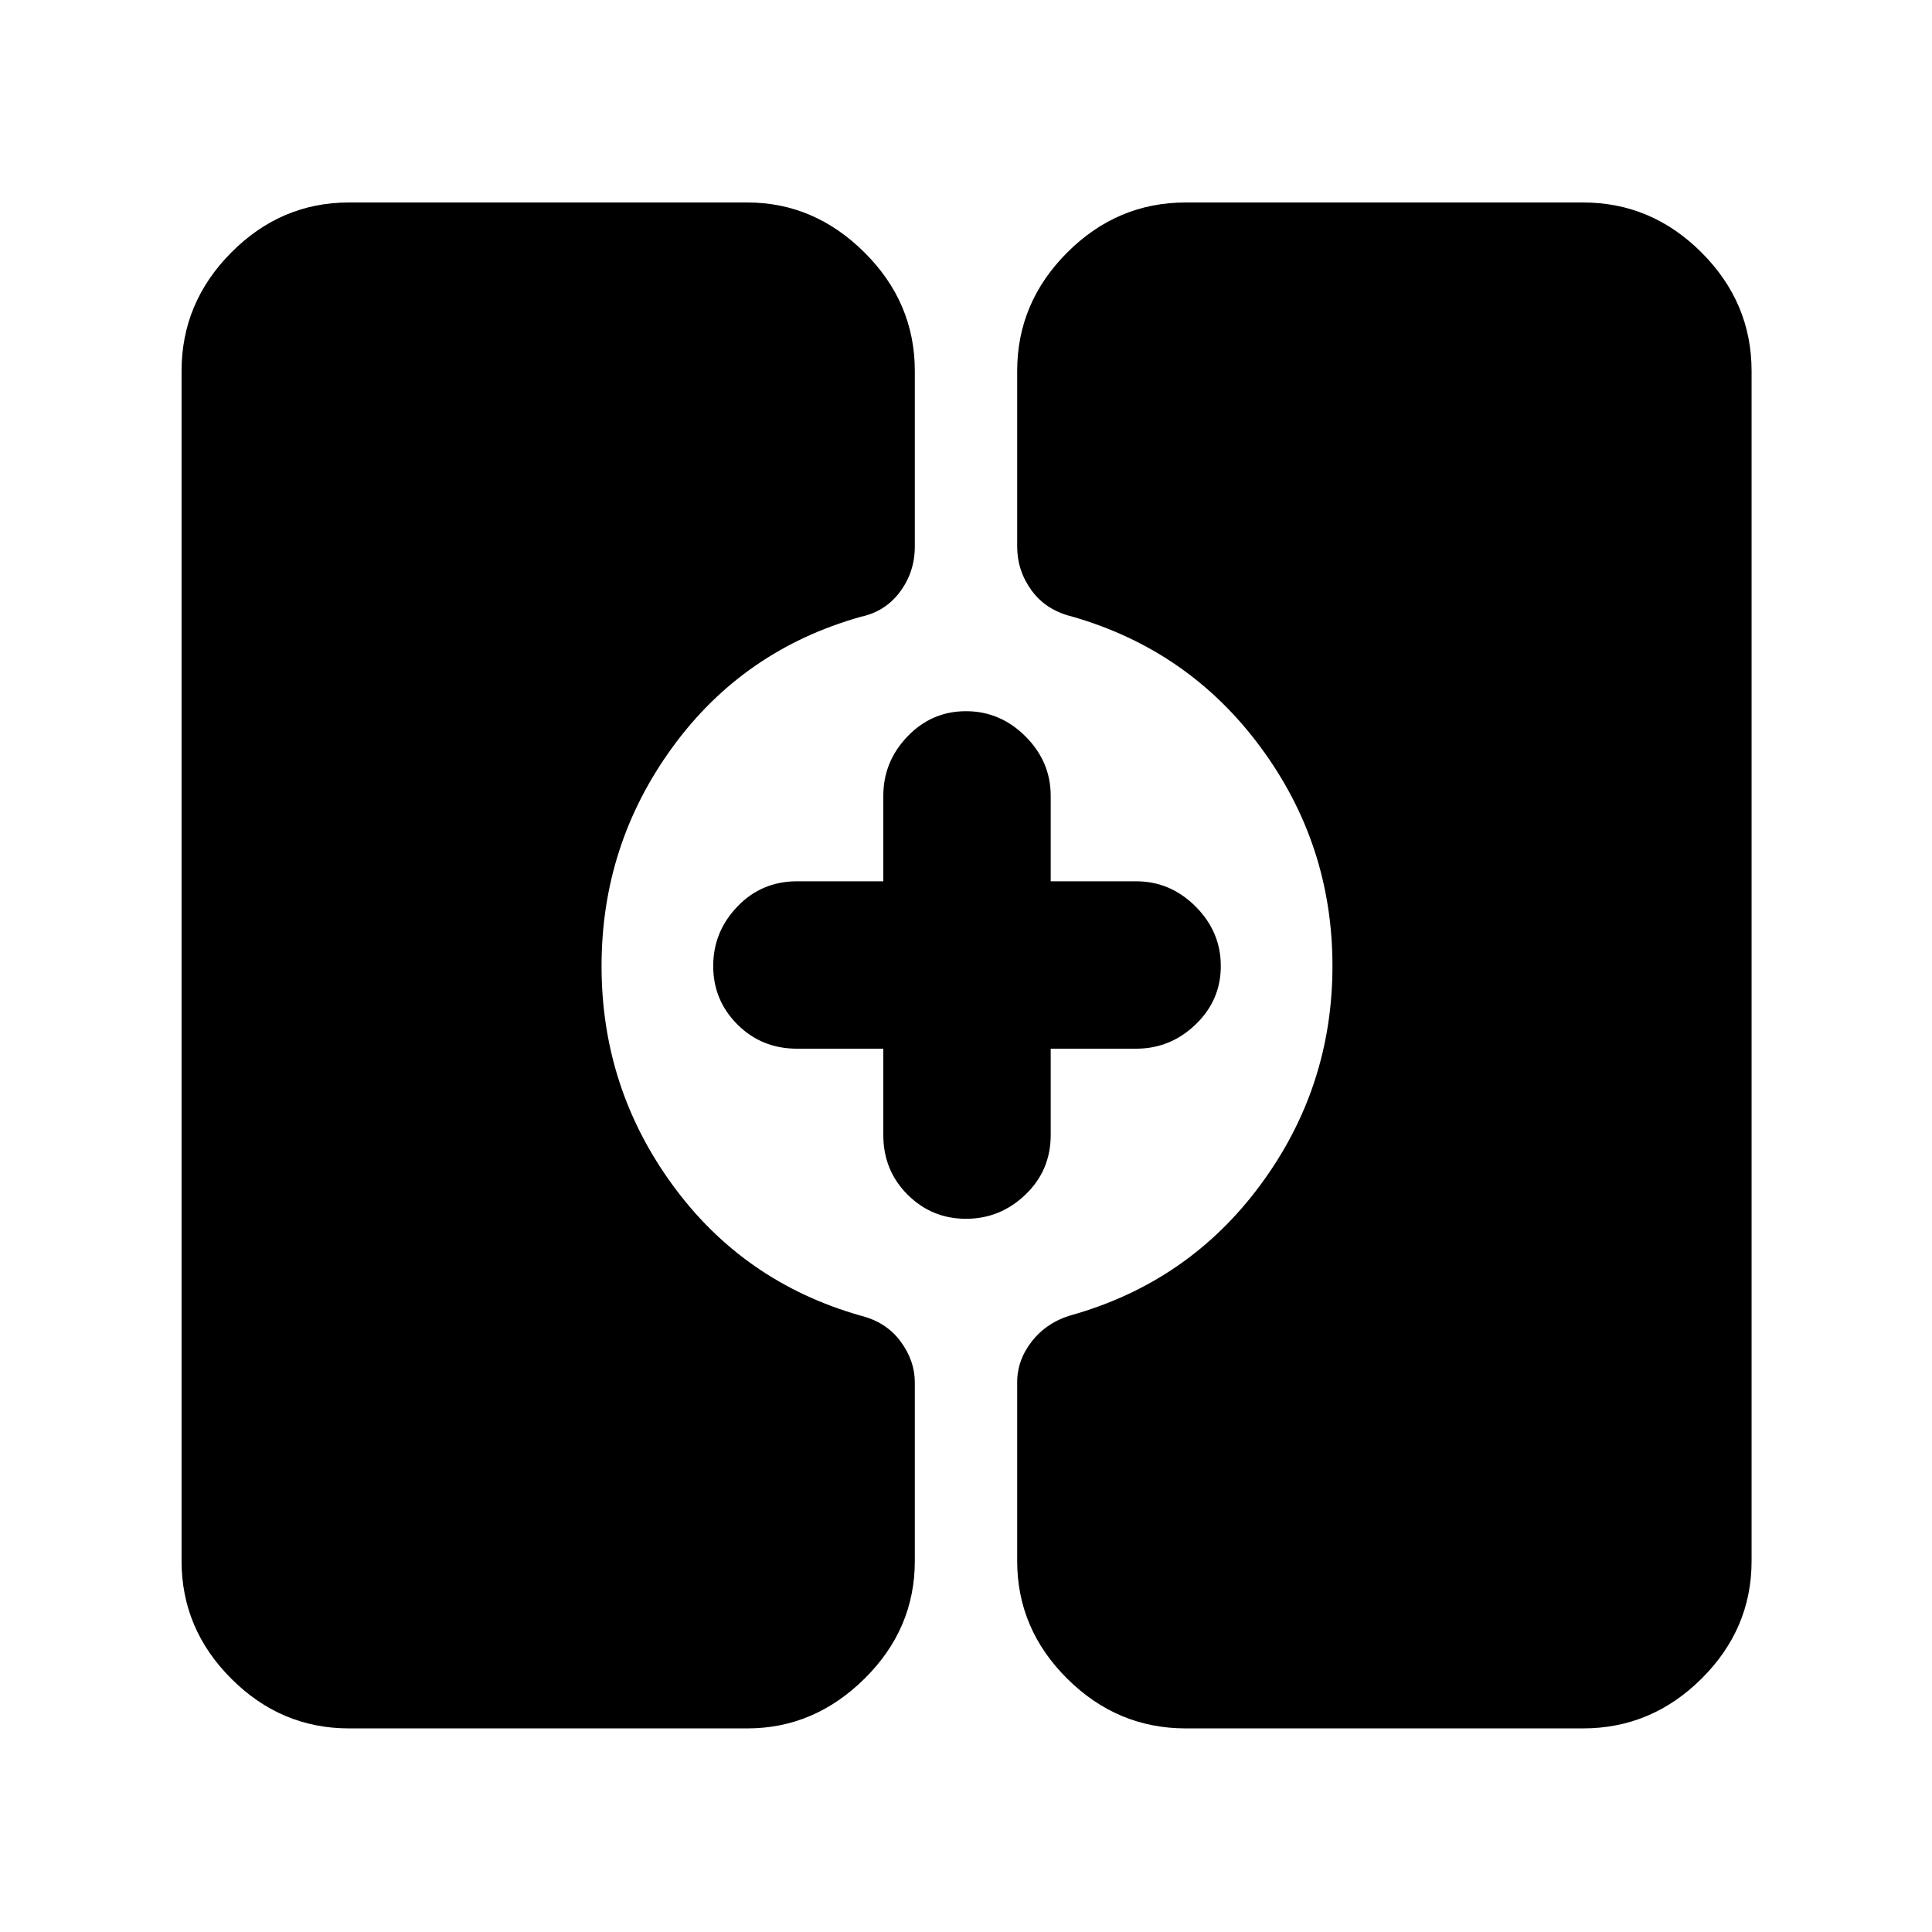 <svg xmlns="http://www.w3.org/2000/svg" height="48" viewBox="0 -960 960 960" width="48"><path d="M589.17-101.17q-34.01 0-58.87-24.7-24.87-24.7-24.87-58.48v-88.74q0-11.13 7.35-20.47 7.35-9.35 19.48-12.92 58.38-16.44 94.1-64.83 35.73-48.38 35.73-108.73t-35.73-108.7q-35.72-48.36-93.88-64.96-12.8-3.18-19.92-12.95-7.13-9.78-7.13-21.83v-87.17q0-34.01 24.87-58.88 24.86-24.86 58.87-24.86h197.44q34.01 0 58.87 24.86 24.87 24.87 24.87 58.88v591.3q0 33.78-24.87 58.48-24.86 24.7-58.87 24.7H589.17Zm-415.78 0q-33.77 0-58.47-24.7-24.7-24.7-24.7-58.48v-591.3q0-34.01 24.7-58.88 24.7-24.86 58.47-24.86h198q33.18 0 58.18 24.86 25 24.87 25 58.88v87.17q0 12.68-7.35 22.54-7.35 9.85-19.48 12.42-58.38 16.44-93.6 64.83-35.23 48.38-35.23 108.73t35.23 108.7q35.22 48.36 93.38 64.96 12.8 3.18 19.92 12.78 7.13 9.6 7.13 20.43v88.74q0 33.78-25 58.48-25 24.7-58.18 24.7h-198ZM480-354.39q-17.03 0-29.06-12.03-12.03-12.02-12.03-29.62v-42.87h-42.87q-17.6 0-29.62-12.03-12.03-12.03-12.03-29.06t12.03-29.56q12.02-12.53 29.62-12.53h42.87v-42.43q0-17.04 12.03-29.56 12.03-12.53 29.06-12.53t29.56 12.53q12.53 12.52 12.53 29.56v42.43h42.43q17.04 0 29.56 12.53 12.53 12.53 12.53 29.56t-12.53 29.06q-12.52 12.03-29.56 12.03h-42.43v42.87q0 17.6-12.53 29.62-12.53 12.03-29.56 12.03Z"/></svg>